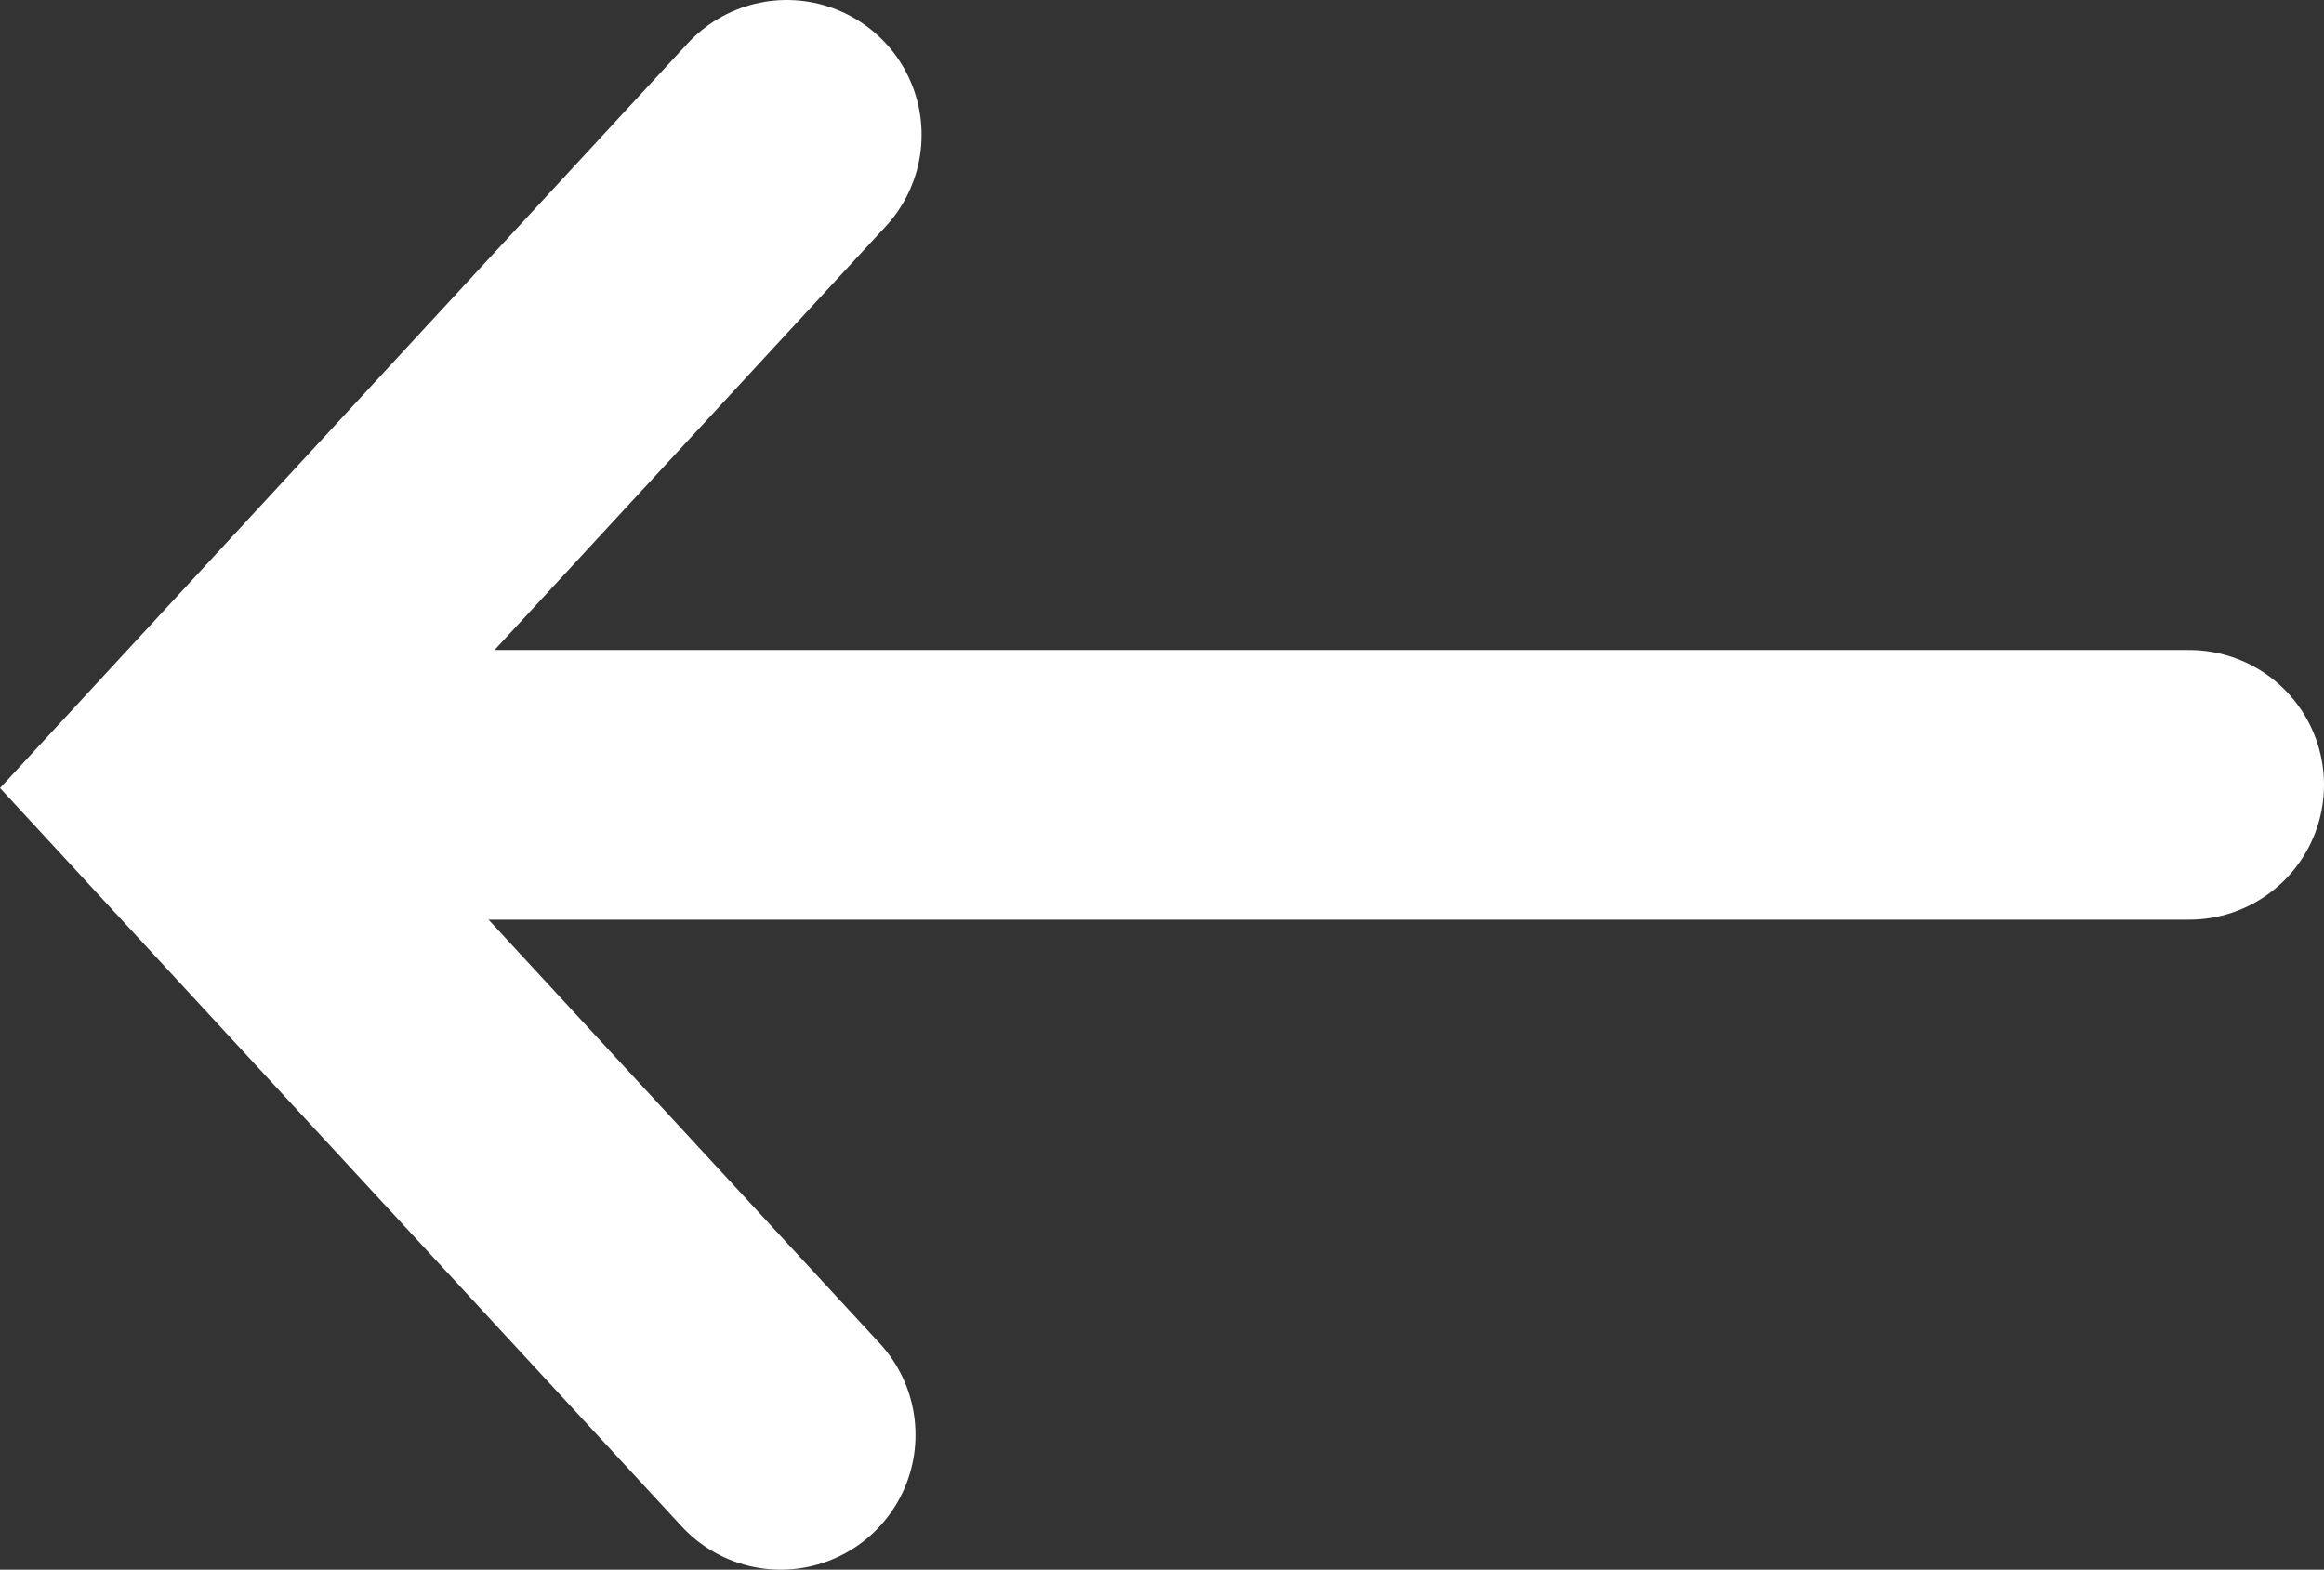 <svg id="Layer_1" data-name="Layer 1" xmlns="http://www.w3.org/2000/svg" viewBox="0 0 137.89 93.14"><rect x="0" y="0" width="137.89" height="93.14" fill="#333333" stroke="none"/><defs><style>.cls-1{fill:none;stroke:#fff;stroke-linecap:round;stroke-miterlimit:10;stroke-width:16px;}</style></defs><title>arrow</title><polyline class="cls-1" points="46.68 8 10.89 46.76 46.32 85.14"/><line class="cls-1" x1="16.89" y1="46.57" x2="129.89" y2="46.57"/></svg>